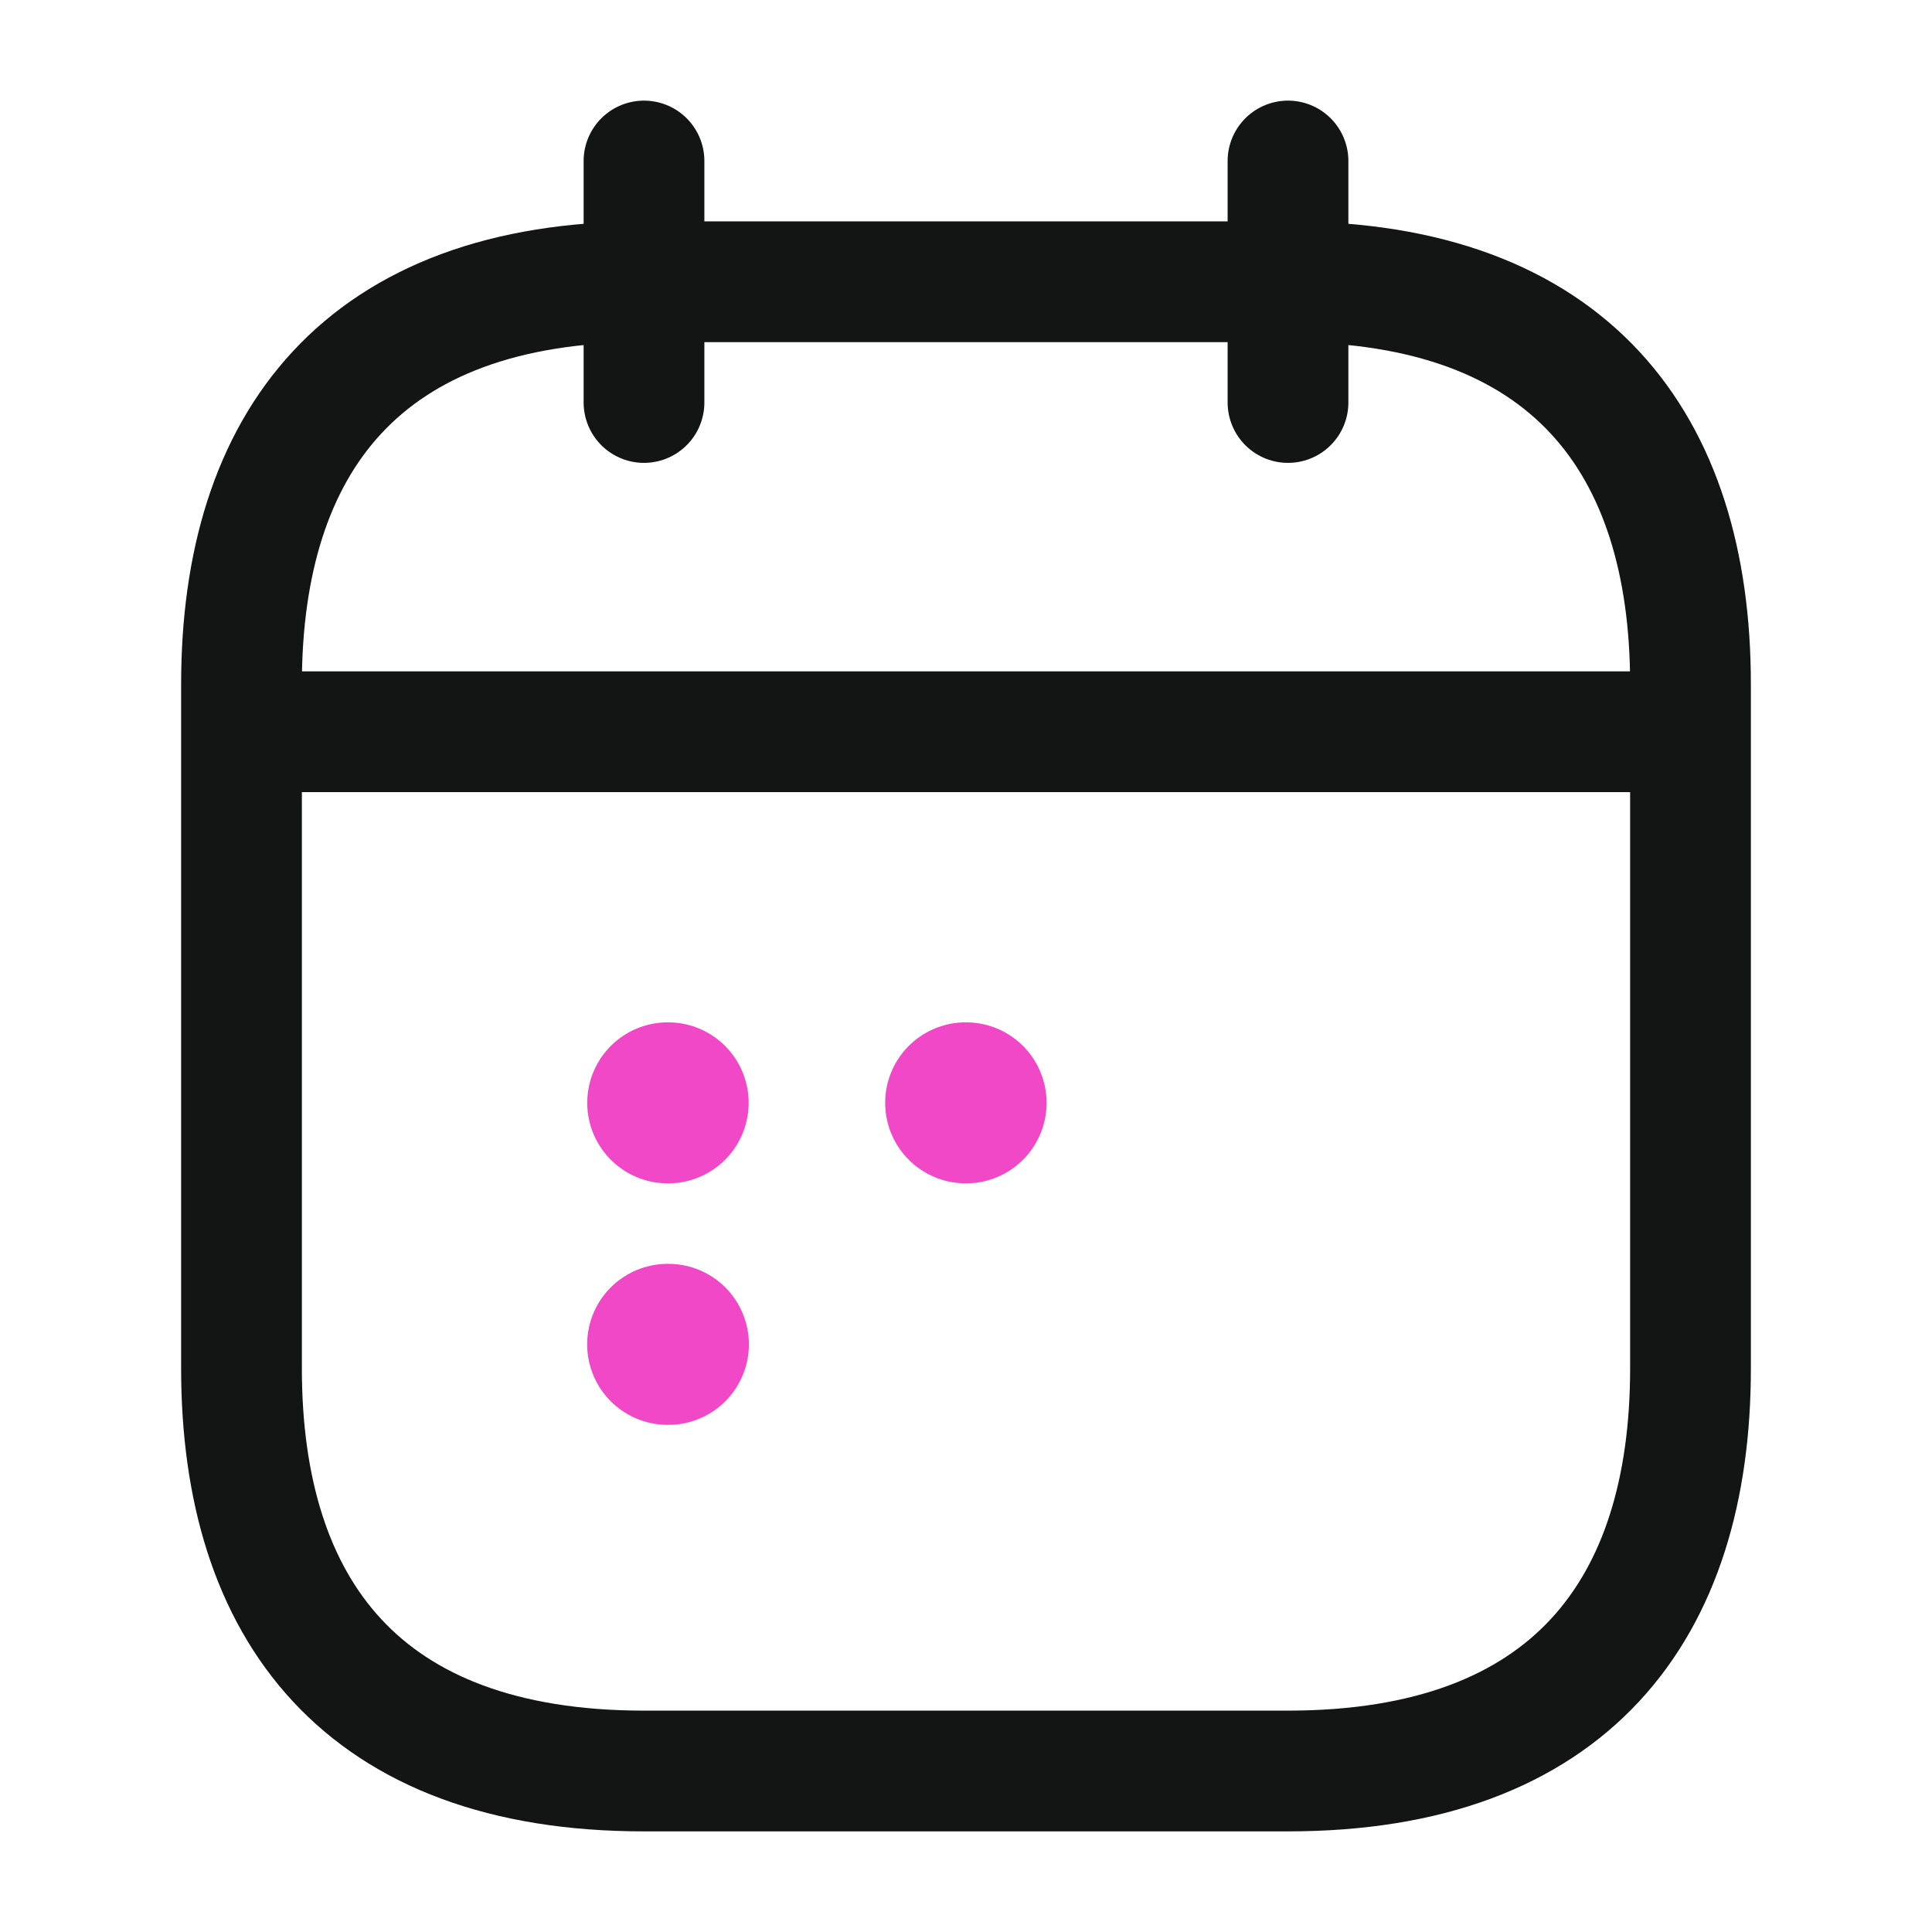 <svg xmlns="http://www.w3.org/2000/svg" width="24" height="24" viewBox="0 0 24 24">
  <g id="Group_101328" data-name="Group 101328" transform="translate(-176 -725)">
    <g id="vuesax_twotone_calendar-2" data-name="vuesax/twotone/calendar-2" transform="translate(4 482)">
      <g id="calendar-2">
        <path id="Vector" d="M0,0V3" transform="translate(180 245)" fill="none" stroke="#131414" stroke-linecap="round" stroke-linejoin="round" stroke-width="1.5"/>
        <path id="Vector-2" data-name="Vector" d="M0,0V3" transform="translate(188 245)" fill="none" stroke="#131414" stroke-linecap="round" stroke-linejoin="round" stroke-width="1.5"/>
        <path id="Vector-3" data-name="Vector" d="M0,0H17" transform="translate(175.5 252.09)" fill="none" stroke="#131414" stroke-linecap="round" stroke-linejoin="round" stroke-width="1.5"/>
        <path id="Vector-4" data-name="Vector" d="M18,5v8.5c0,3-1.5,5-5,5H5c-3.5,0-5-2-5-5V5C0,2,1.5,0,5,0h8C16.5,0,18,2,18,5Z" transform="translate(175 246.5)" fill="none" stroke="#131414" stroke-linecap="round" stroke-linejoin="round" stroke-width="1.5"/>
        <path id="Vector-5" data-name="Vector" d="M0,0H24V24H0Z" transform="translate(172 243)" fill="none" opacity="0"/>
        <path id="Vector-6" data-name="Vector" d="M.495.5H.5" transform="translate(183.501 256.2)" fill="none" stroke="#f048c6" stroke-linecap="round" stroke-linejoin="round" stroke-width="2"/>
        <path id="Vector-7" data-name="Vector" d="M.495.5H.5" transform="translate(179.8 256.2)" fill="none" stroke="#f048c6" stroke-linecap="round" stroke-linejoin="round" stroke-width="2"/>
        <path id="Vector-8" data-name="Vector" d="M0,0H.009" transform="translate(180.294 259.7)" fill="none" stroke="#f048c6" stroke-linecap="round" stroke-linejoin="round" stroke-width="2"/>
      </g>
    </g>
  </g>
</svg>

